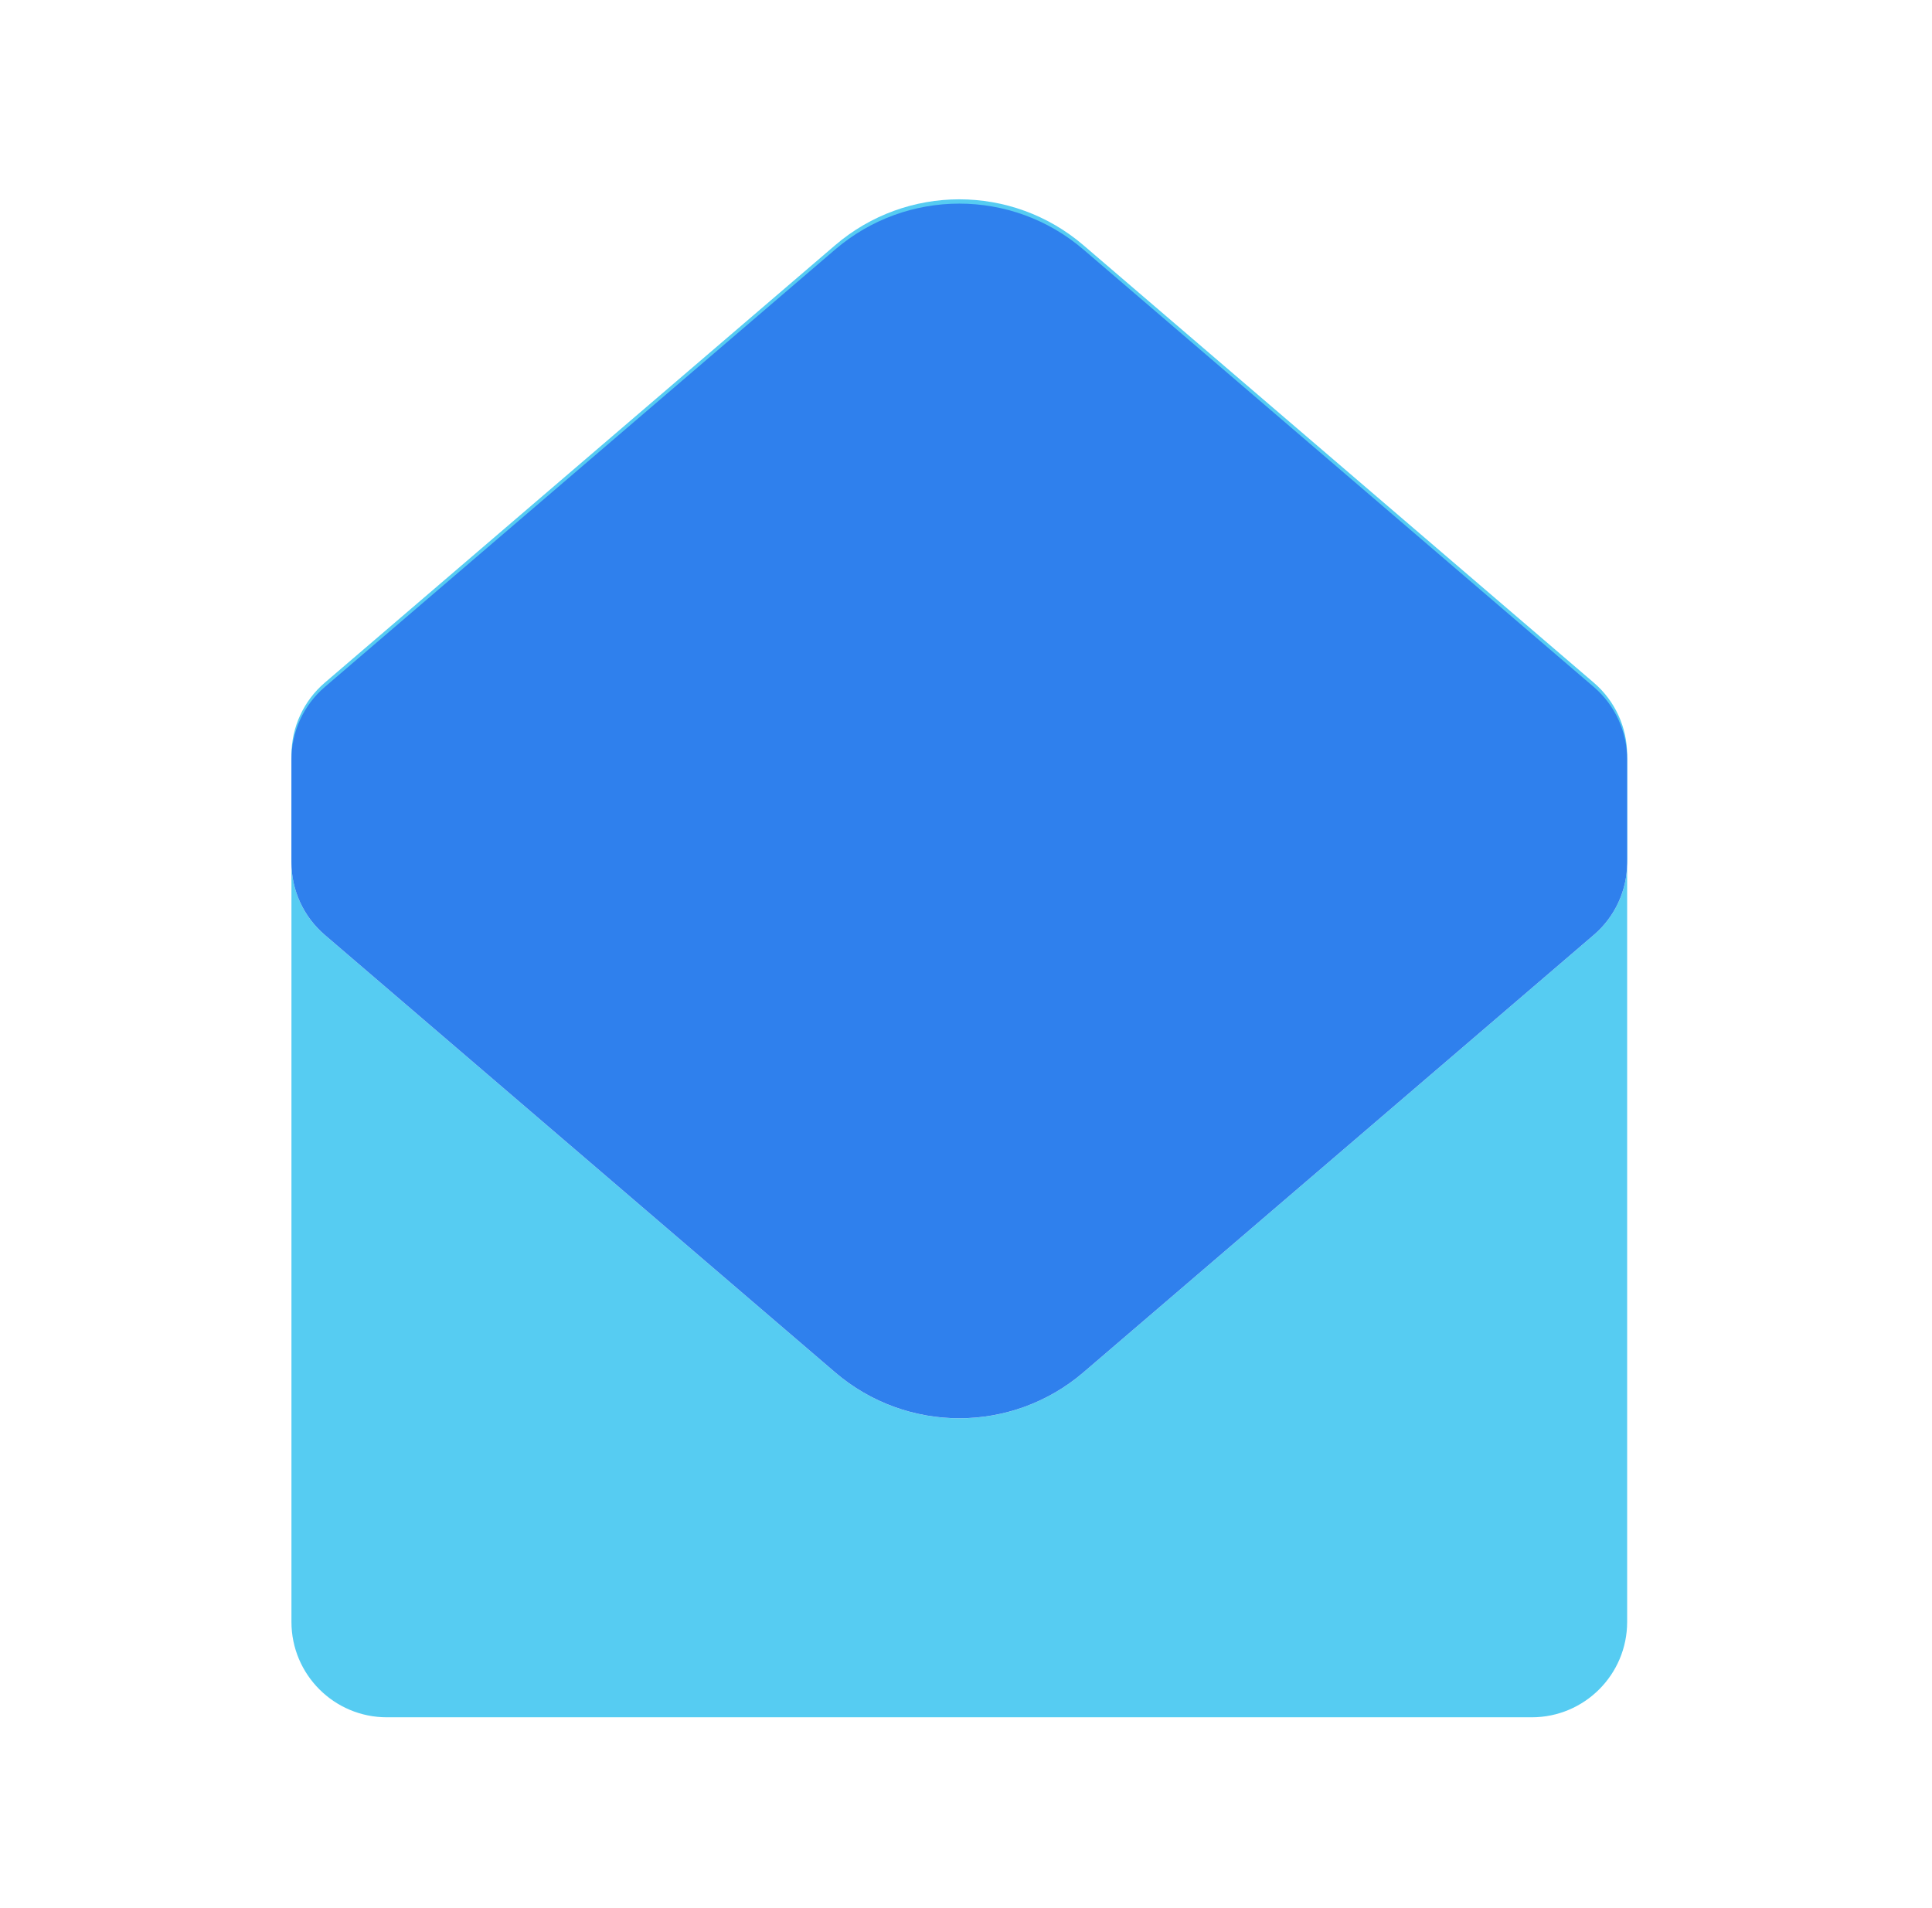 <svg width="81" height="80" viewBox="0 0 81 80" fill="none" xmlns="http://www.w3.org/2000/svg">
<path fill-rule="evenodd" clip-rule="evenodd" d="M68.219 33.82V33.805V31.66C68.219 30.492 67.709 29.383 66.822 28.623L45.425 10.283C42.429 7.715 38.008 7.715 35.012 10.283L13.616 28.623C12.729 29.383 12.219 30.492 12.219 31.66V33.805V33.82V33.836L12.219 35.981C12.219 37.148 12.729 38.258 13.616 39.018L35.012 57.358C38.008 59.926 42.429 59.926 45.425 57.358L66.822 39.018C67.709 38.258 68.219 37.148 68.219 35.981V33.836V33.82ZM12.219 40V36.162C12.219 37.33 12.729 38.439 13.616 39.199L35.012 57.539C38.008 60.107 42.429 60.107 45.425 57.539L66.822 39.199C67.709 38.439 68.219 37.33 68.219 36.162V40V54V68C68.219 70.209 66.428 72 64.219 72H16.219C14.01 72 12.219 70.209 12.219 68L12.219 54L12.219 40Z" fill="#56CCF2"/>
<path fill-rule="evenodd" clip-rule="evenodd" d="M68.219 33.984V34V34.016V36.16C68.219 37.328 67.709 38.437 66.822 39.197L45.425 57.537C42.429 60.105 38.008 60.105 35.012 57.537L13.616 39.197C12.729 38.437 12.219 37.328 12.219 36.16L12.219 34.016V34V33.984V31.84C12.219 30.672 12.729 29.563 13.616 28.803L35.012 10.463C38.008 7.895 42.429 7.895 45.425 10.463L66.822 28.803C67.709 29.563 68.219 30.672 68.219 31.84V33.984Z" fill="#2F80ED"/>
</svg>
